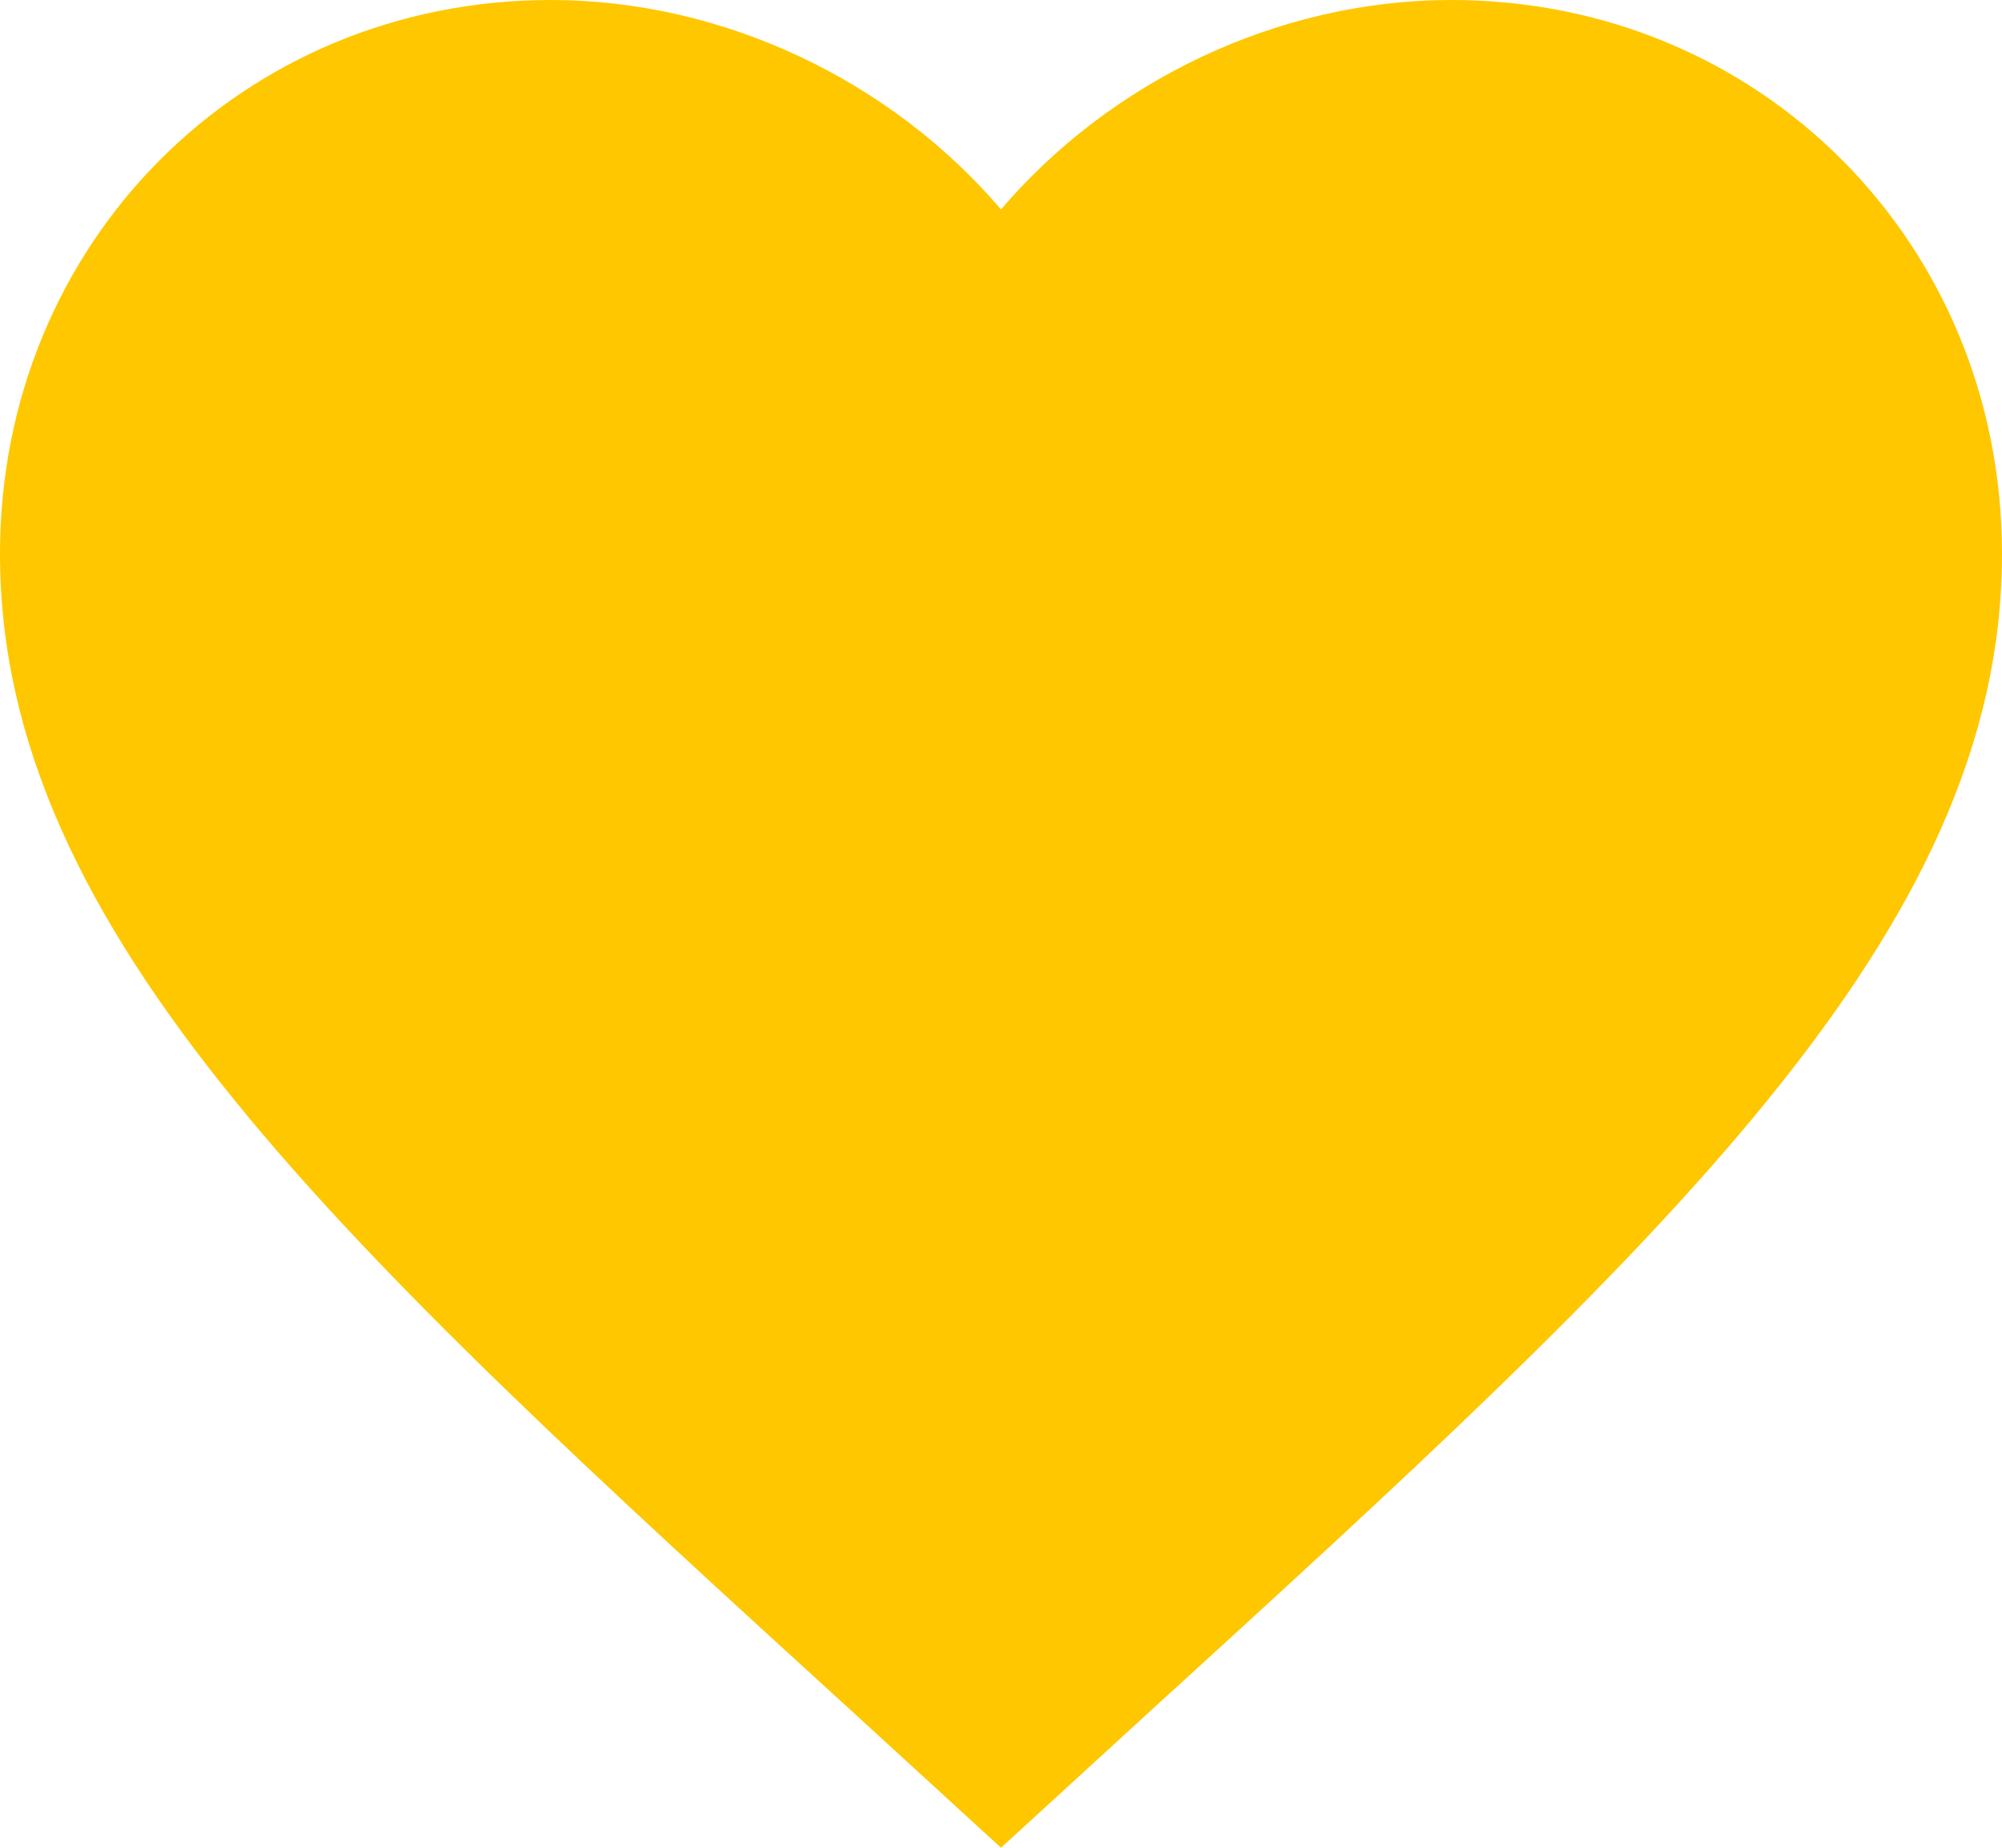 <svg width="78" height="72" viewBox="0 0 78 72" fill="none" xmlns="http://www.w3.org/2000/svg">
<path d="M39 72L33.345 66.821C13.26 48.497 0 36.373 0 21.58C0 9.456 9.438 0 21.45 0C28.236 0 34.749 3.178 39 8.161C43.251 3.178 49.764 0 56.55 0C68.562 0 78 9.456 78 21.58C78 36.373 64.74 48.497 44.655 66.821L39 72Z" fill="#FFC700"/>
</svg>

